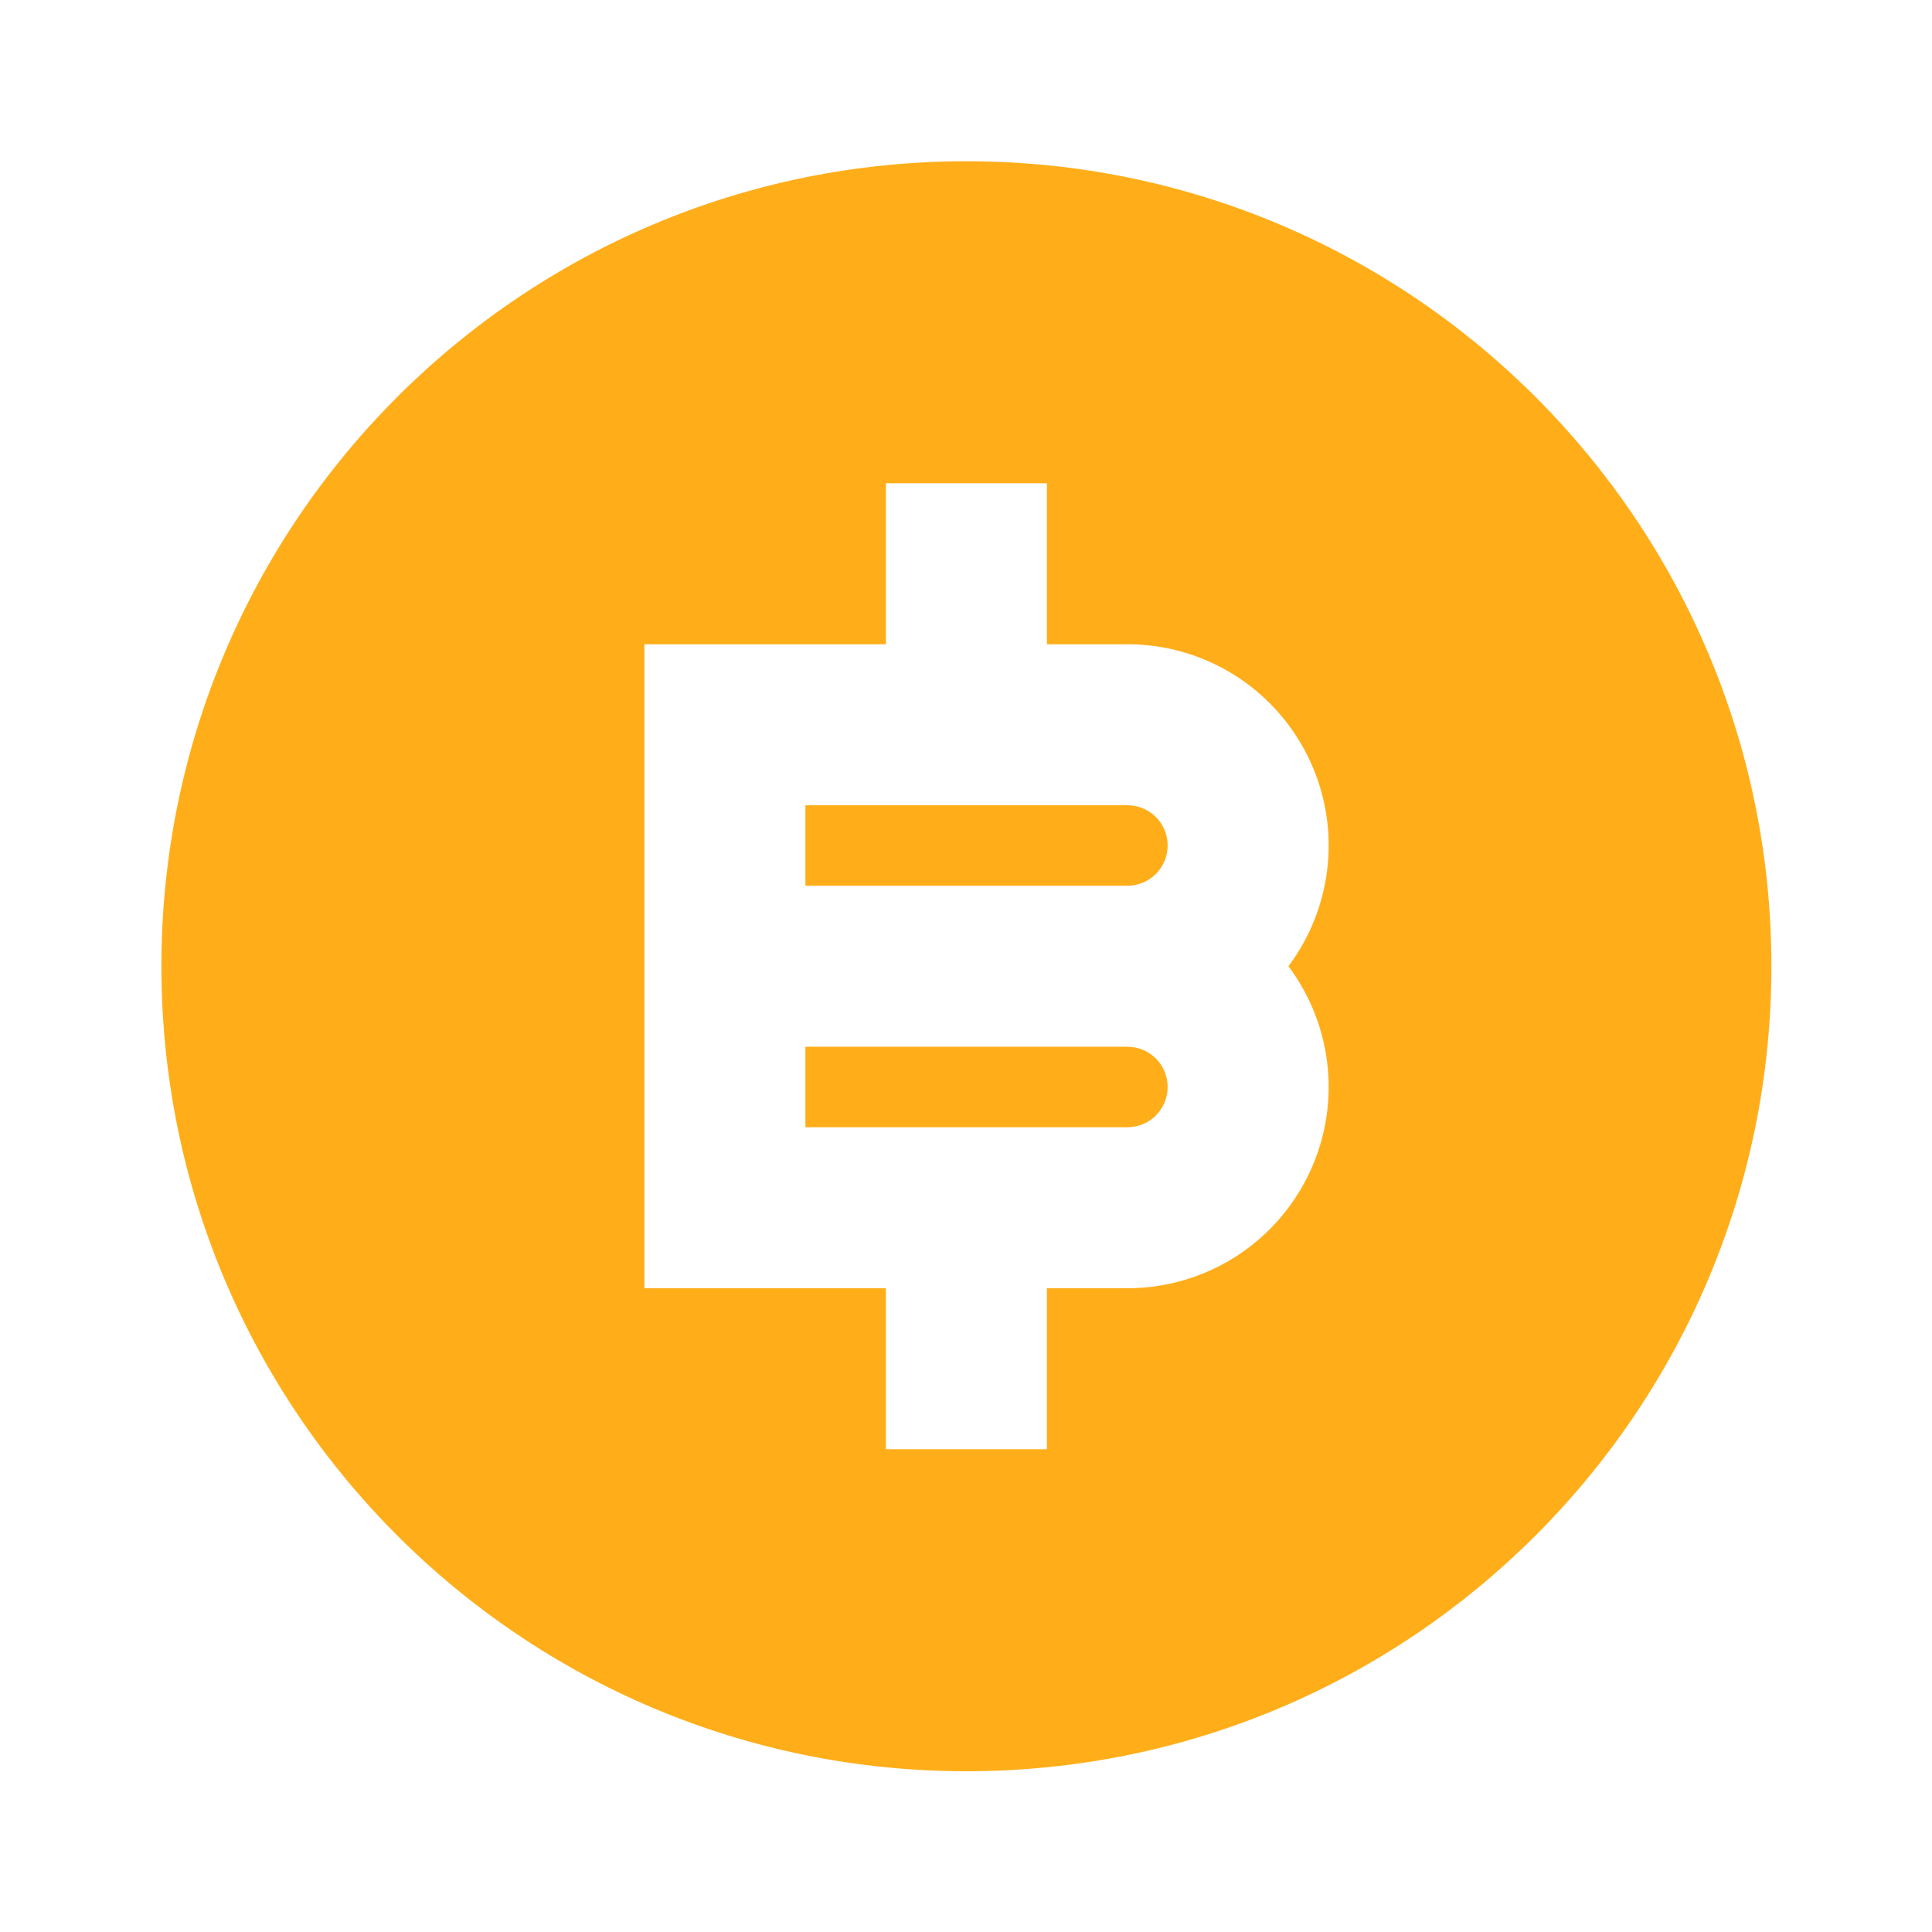 <svg width="24" height="24" viewBox="0 0 24 24" fill="none" xmlns="http://www.w3.org/2000/svg">
<path d="M12.005 22.003C6.482 22.003 2.005 17.526 2.005 12.003C2.005 6.48 6.482 2.003 12.005 2.003C17.528 2.003 22.005 6.48 22.005 12.003C22.005 17.526 17.528 22.003 12.005 22.003ZM11.005 16.003V18.003H13.005V16.003H14.005C14.469 16.003 14.924 15.874 15.319 15.63C15.714 15.386 16.033 15.036 16.241 14.621C16.449 14.206 16.537 13.741 16.495 13.278C16.453 12.816 16.284 12.374 16.005 12.003C16.284 11.632 16.453 11.19 16.495 10.727C16.537 10.265 16.449 9.8 16.241 9.385C16.033 8.97 15.714 8.62 15.319 8.376C14.924 8.132 14.469 8.003 14.005 8.003H13.005V6.003H11.005V8.003H8.005V16.003H11.005ZM10.005 13.003H14.005C14.138 13.003 14.265 13.056 14.359 13.149C14.452 13.243 14.505 13.37 14.505 13.503C14.505 13.636 14.452 13.763 14.359 13.857C14.265 13.95 14.138 14.003 14.005 14.003H10.005V13.003ZM10.005 10.003H14.005C14.138 10.003 14.265 10.056 14.359 10.149C14.452 10.243 14.505 10.37 14.505 10.503C14.505 10.636 14.452 10.763 14.359 10.857C14.265 10.95 14.138 11.003 14.005 11.003H10.005V10.003Z" fill="#FFAE1A"/>
</svg>
